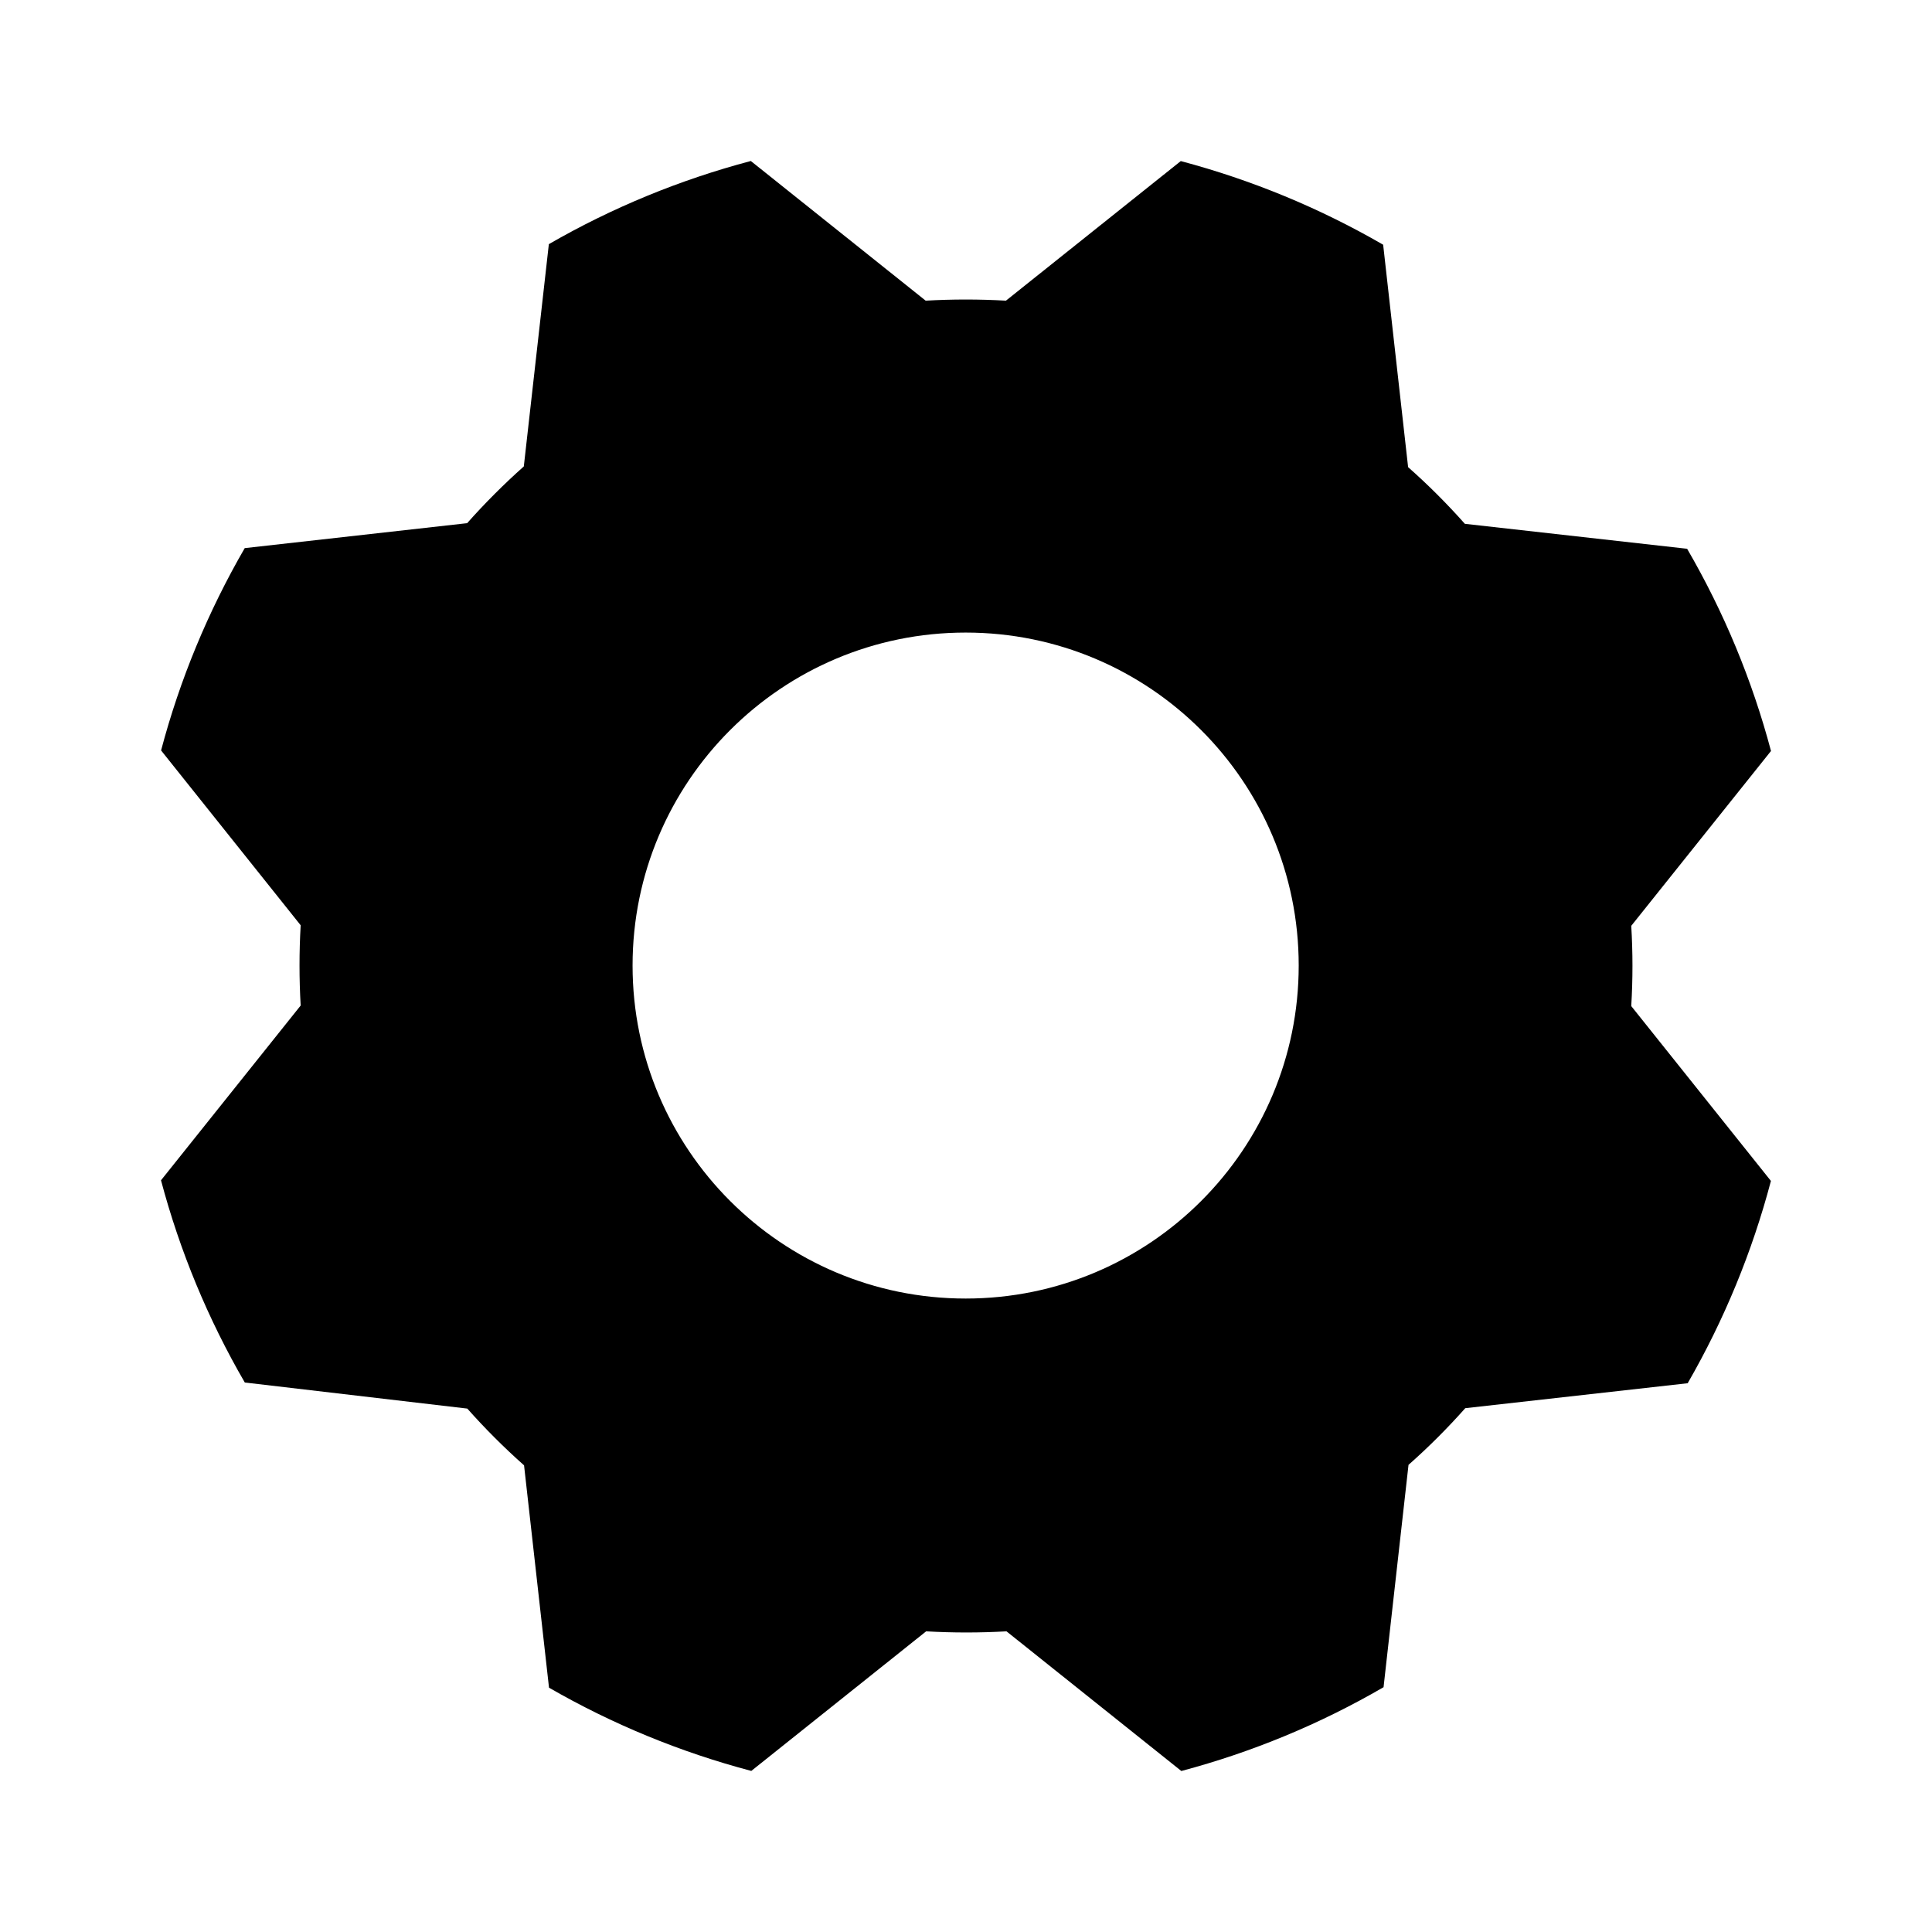 <svg xmlns="http://www.w3.org/2000/svg" width="24" height="24" viewBox="0 0 24 24" fill="none">
  <path fill-rule="evenodd" clip-rule="evenodd" d="M2 14.662C2.234 15.542 2.584 16.387 3.041 17.174L5.805 17.498C6.026 17.747 6.261 17.982 6.51 18.203L6.82 20.965C7.608 21.419 8.453 21.767 9.333 21.999L11.505 20.265C11.838 20.284 12.171 20.284 12.503 20.265L14.675 22C15.555 21.766 16.4 21.416 17.187 20.959L17.497 18.197C17.746 17.977 17.981 17.742 18.202 17.493L20.965 17.183C21.419 16.395 21.767 15.55 21.999 14.67L20.264 12.498C20.284 12.166 20.284 11.833 20.264 11.501L22 9.329C21.766 8.449 21.416 7.605 20.958 6.817L18.197 6.507C17.976 6.258 17.741 6.023 17.492 5.803L17.182 3.04C16.394 2.584 15.549 2.235 14.668 2.001L12.496 3.735C12.164 3.716 11.831 3.716 11.499 3.735L9.327 2C8.449 2.232 7.605 2.579 6.818 3.033L6.507 5.794C6.259 6.015 6.024 6.25 5.803 6.499L3.04 6.809C2.584 7.597 2.234 8.442 2.001 9.322L3.735 11.494C3.716 11.826 3.716 12.159 3.735 12.491L2 14.662ZM16.133 11.994C16.133 14.279 14.281 16.131 11.996 16.131C9.711 16.131 7.858 14.279 7.858 11.994C7.858 9.71 9.711 7.858 11.996 7.858C14.281 7.858 16.133 9.71 16.133 11.994Z" fill="currentColor"/>
</svg>